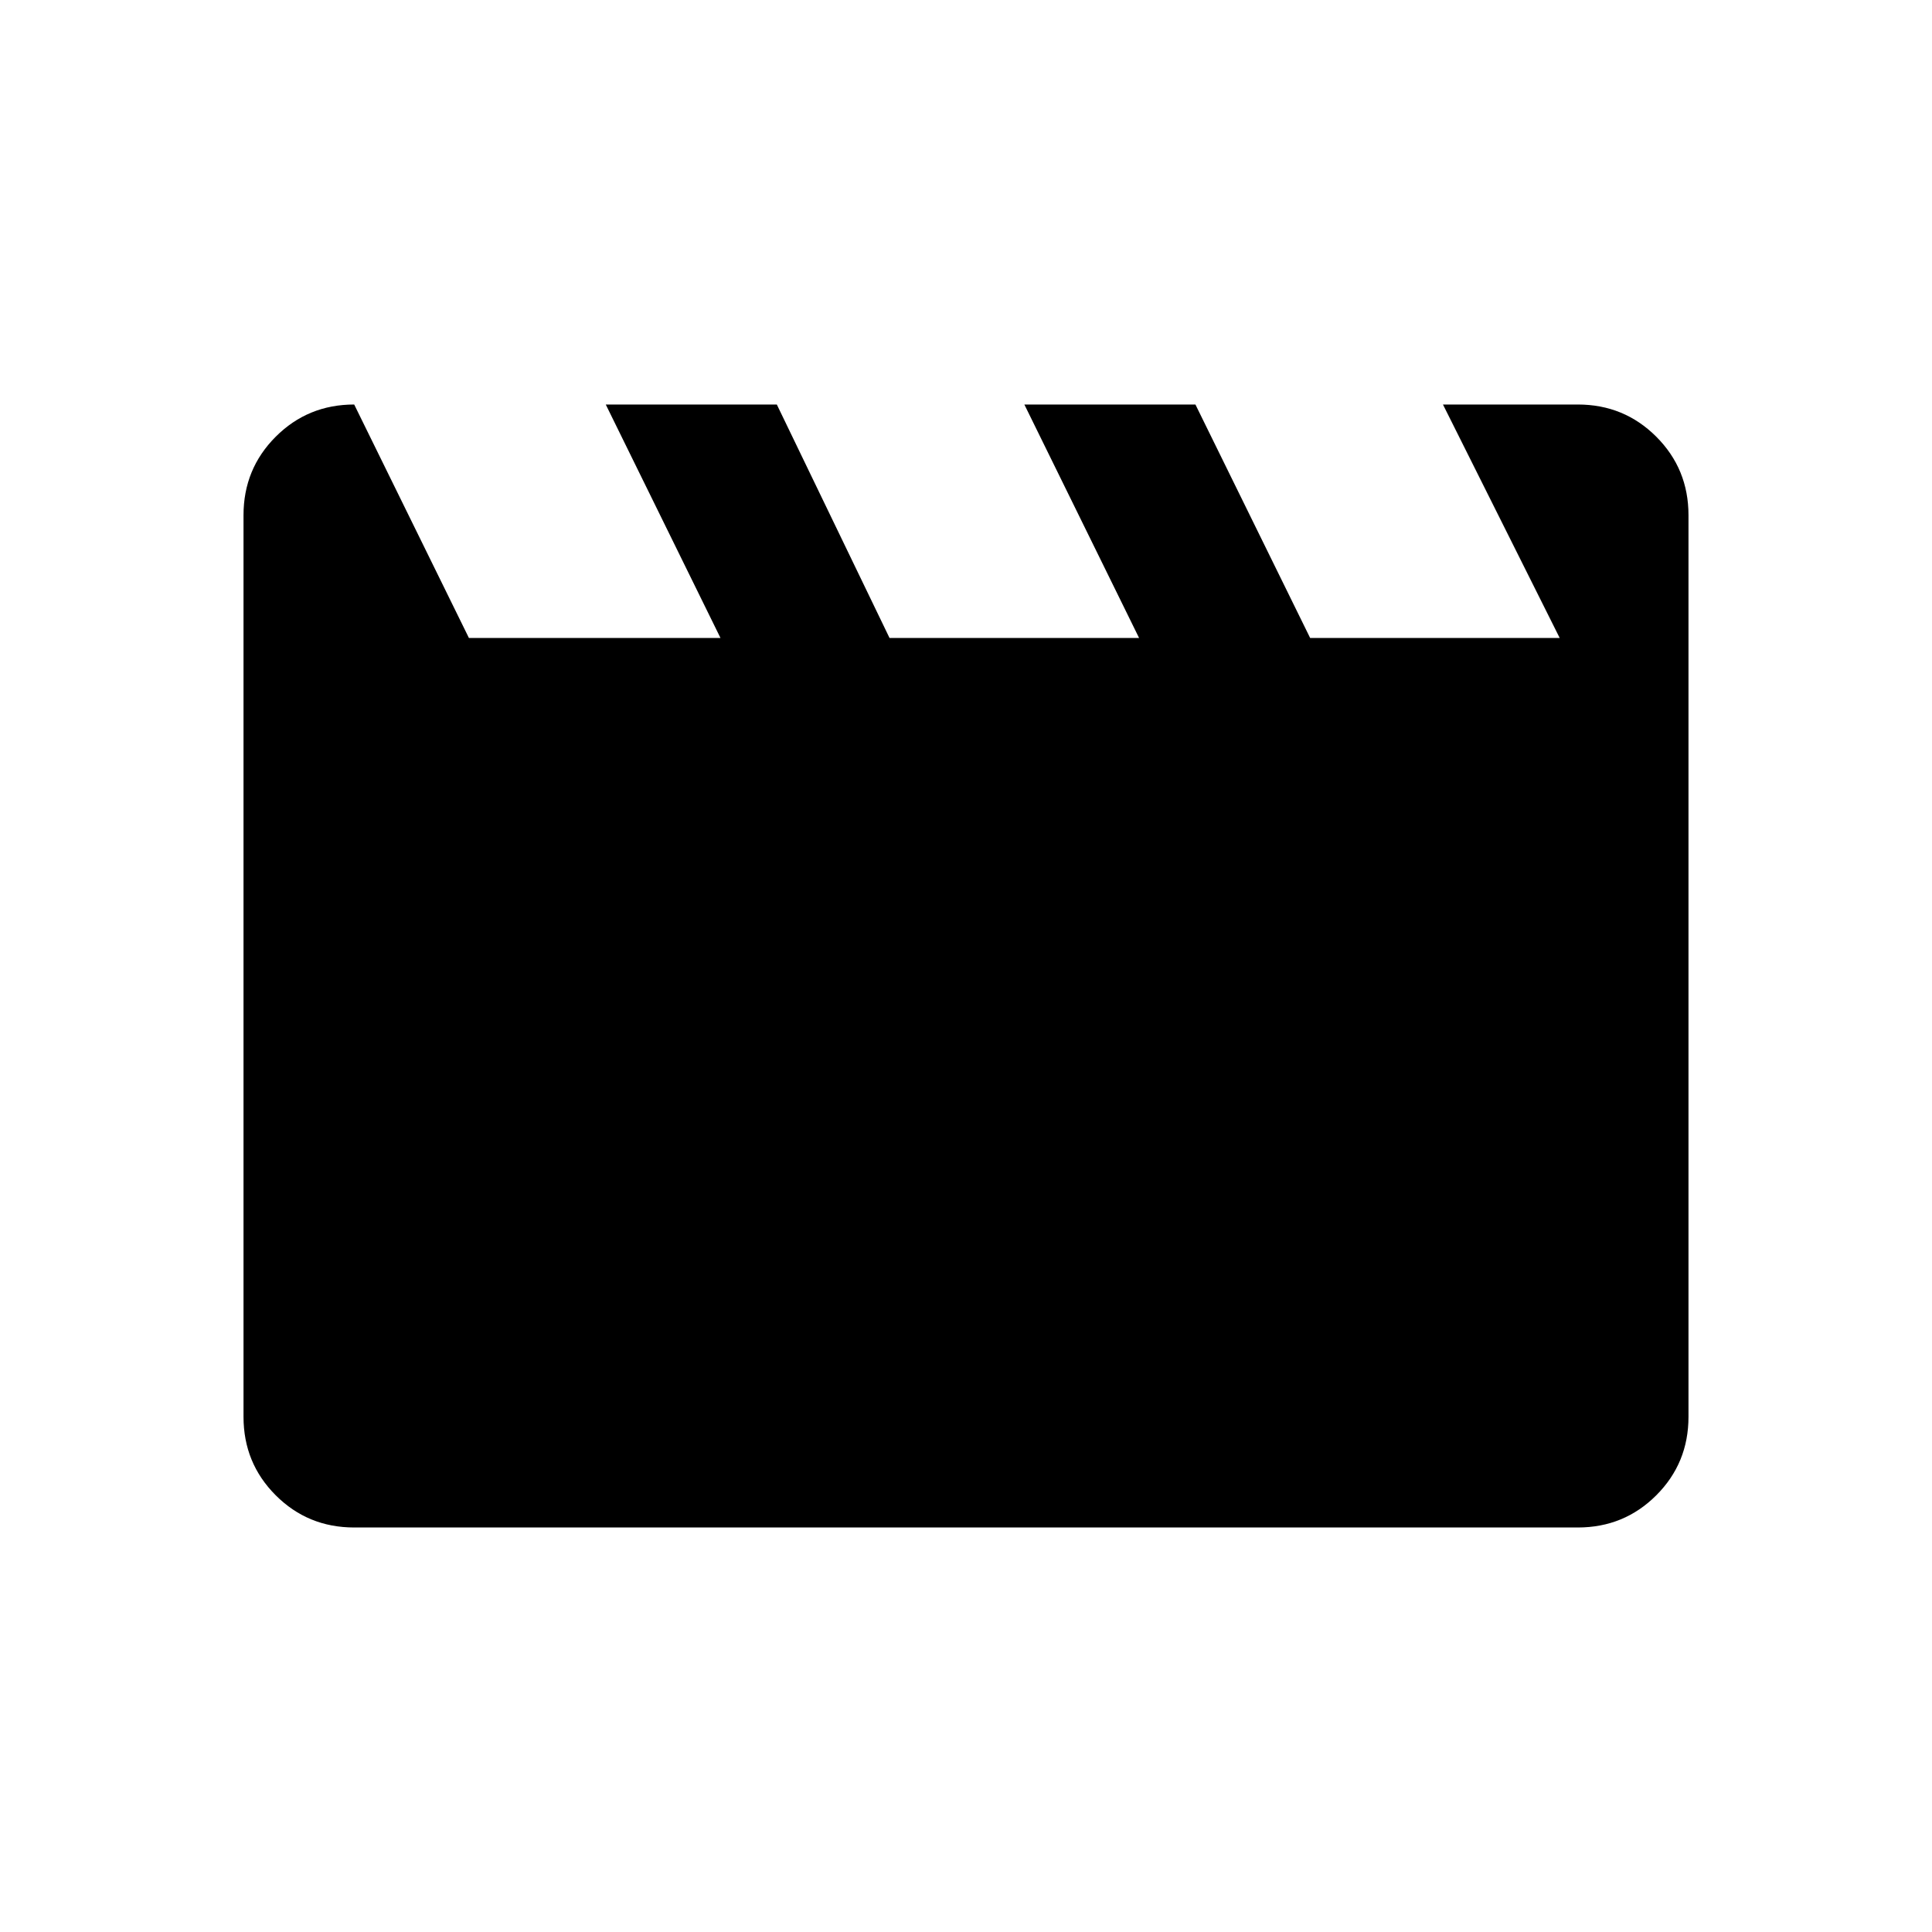 <svg xmlns="http://www.w3.org/2000/svg" height="48" width="48"><path d="M8.8 10.05 11.65 15.85H17.9L15.05 10.05H19.3L22.1 15.85H28.3L25.45 10.05H29.7L32.55 15.85H38.75L35.85 10.05H39.2Q40.35 10.05 41.15 10.85Q41.95 11.65 41.95 12.8V35.2Q41.95 36.35 41.15 37.15Q40.35 37.95 39.2 37.95H8.8Q7.65 37.95 6.85 37.15Q6.05 36.35 6.05 35.2V12.8Q6.05 11.65 6.85 10.85Q7.65 10.05 8.8 10.05Z"/></svg>